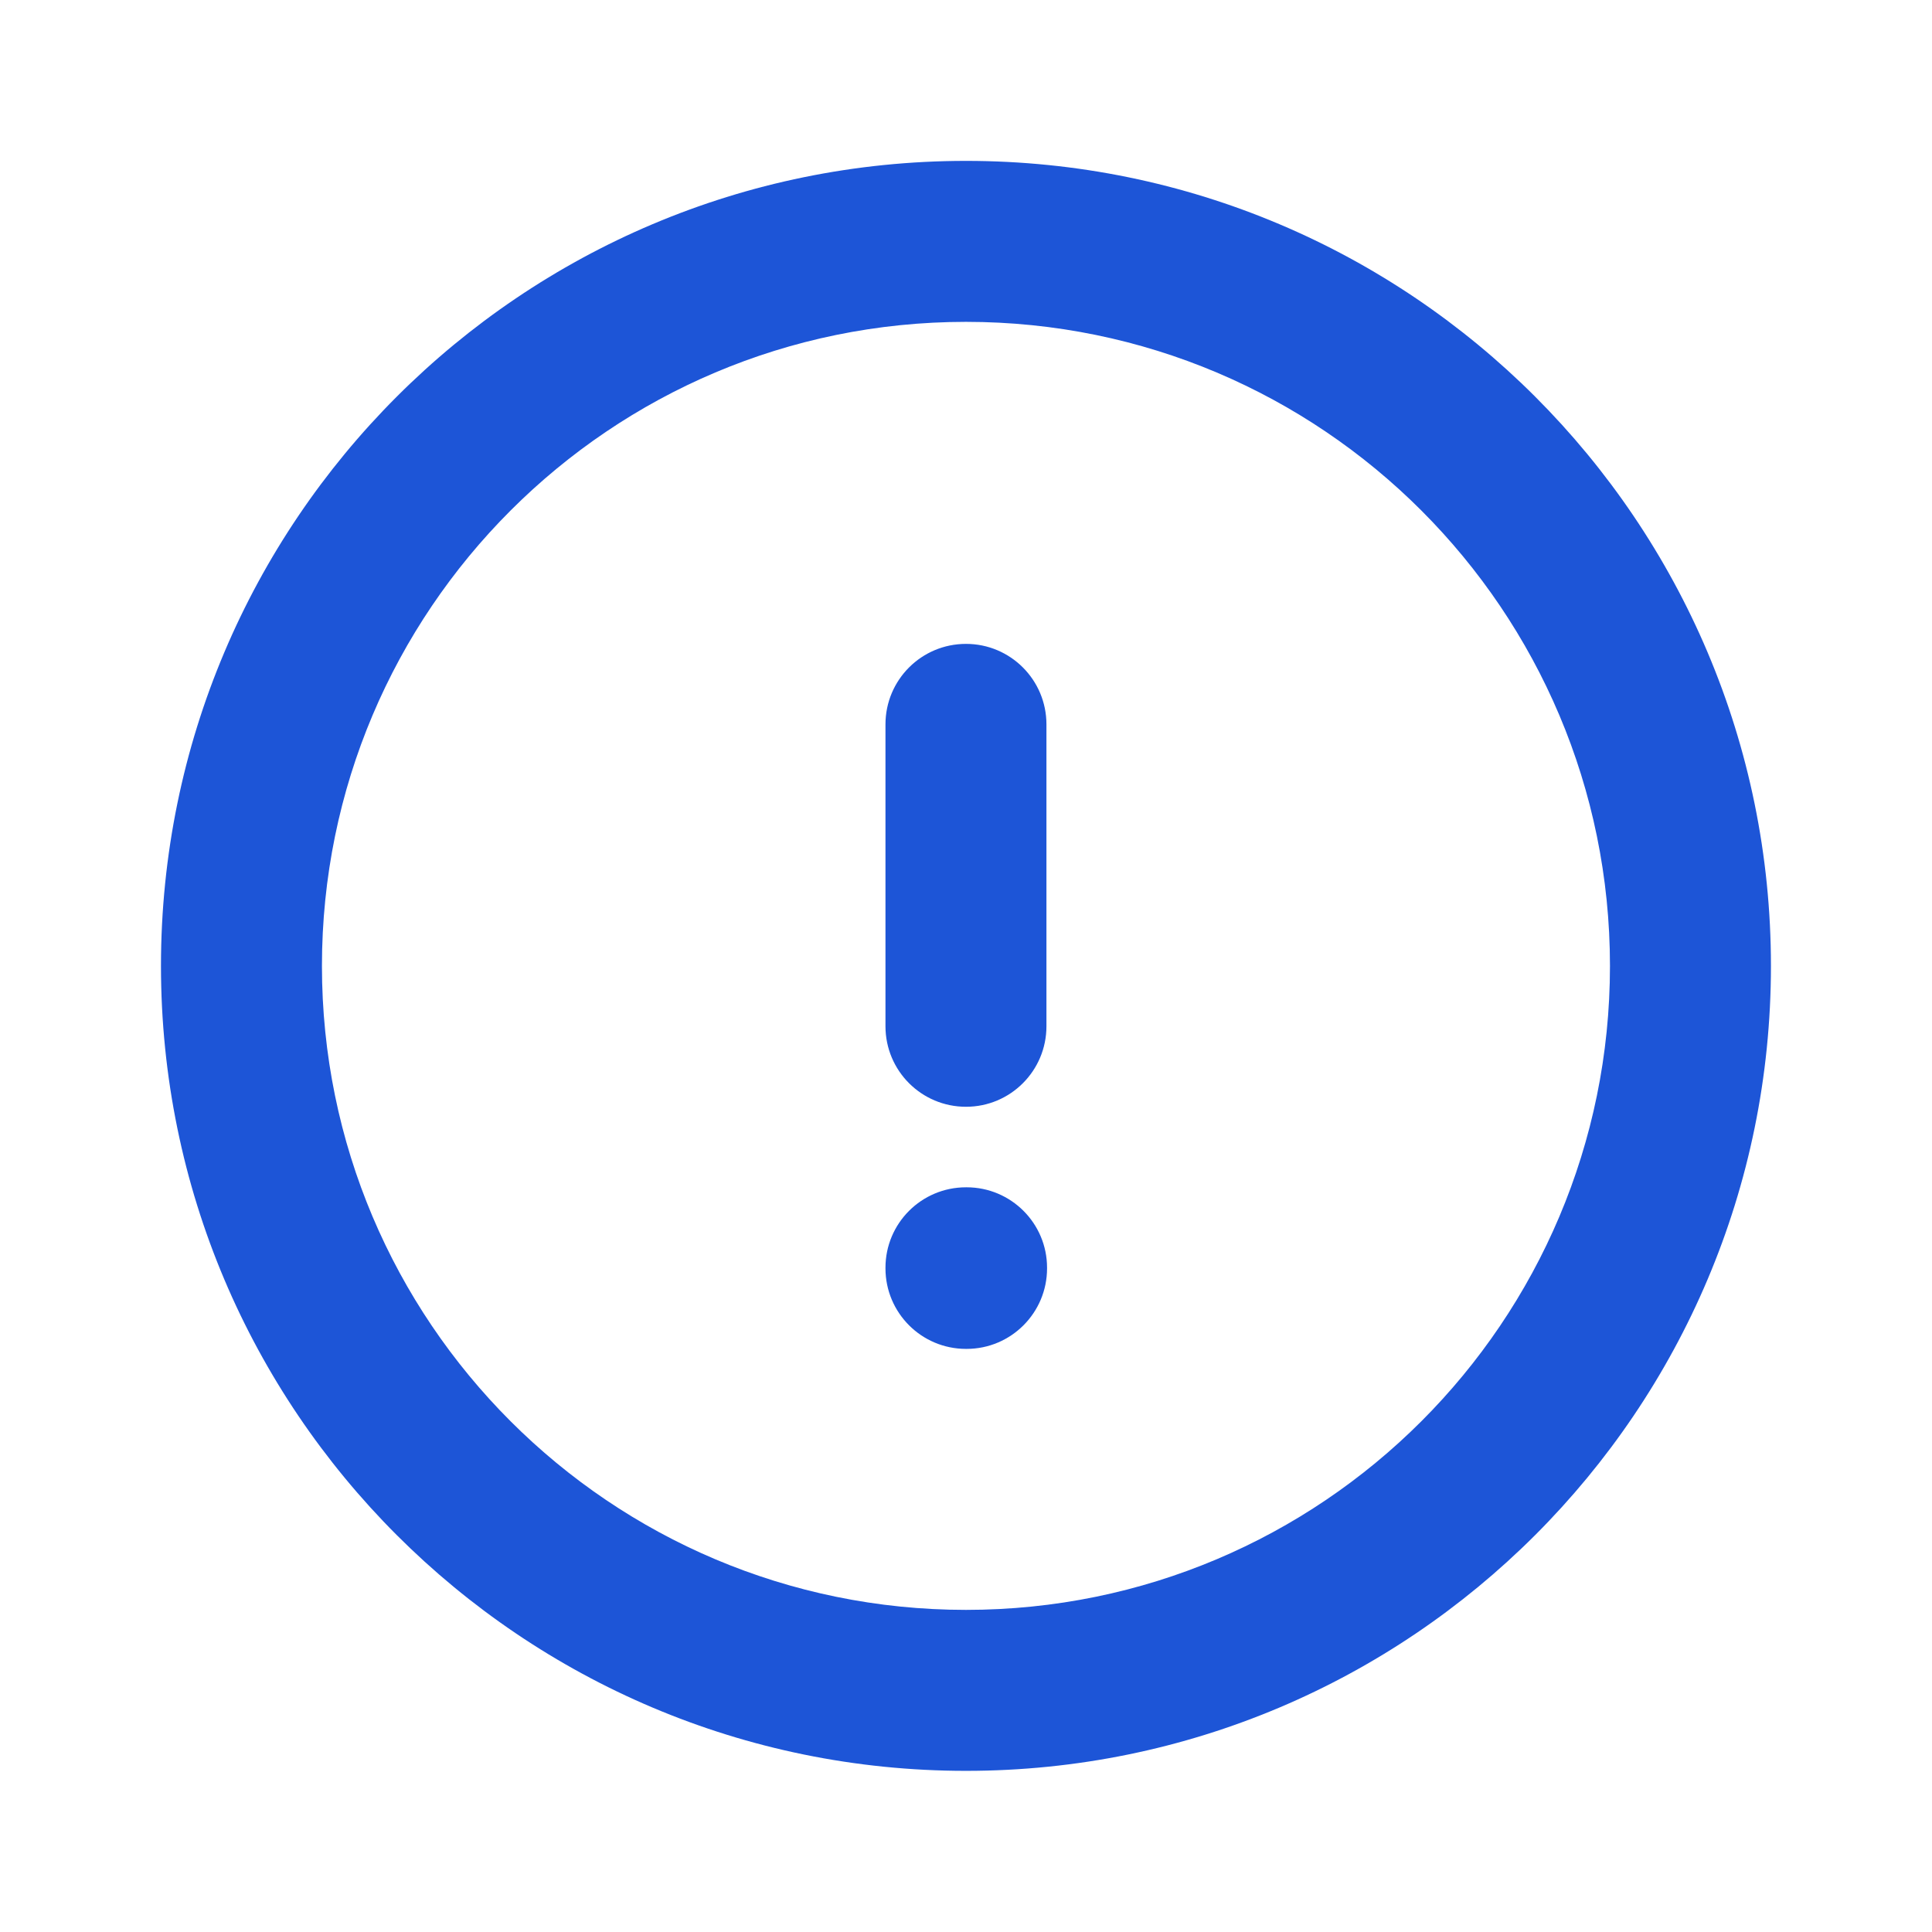 <svg width="22" height="22" viewBox="0 0 22 22" fill="none" xmlns="http://www.w3.org/2000/svg">
<path fill-rule="evenodd" clip-rule="evenodd" d="M11 3.665C6.95 3.665 3.666 6.949 3.666 10.999C3.666 15.049 6.95 18.332 11 18.332C15.05 18.332 18.333 15.049 18.333 10.999C18.333 6.949 15.05 3.665 11 3.665ZM1.833 10.999C1.833 5.936 5.937 1.832 11 1.832C16.062 1.832 20.166 5.936 20.166 10.999C20.166 16.061 16.062 20.165 11 20.165C5.937 20.165 1.833 16.061 1.833 10.999ZM11 7.332C11.506 7.332 11.916 7.742 11.916 8.249V11.686C11.916 12.193 11.506 12.603 11 12.603C10.493 12.603 10.083 12.193 10.083 11.686V8.249C10.083 7.742 10.493 7.332 11 7.332ZM10.083 14.436C10.083 13.93 10.493 13.52 11 13.52H11.007C11.513 13.52 11.923 13.93 11.923 14.436V14.443C11.923 14.949 11.513 15.36 11.007 15.36H11C10.493 15.36 10.083 14.949 10.083 14.443V14.436Z" fill="#1D55D7"/>
</svg>
